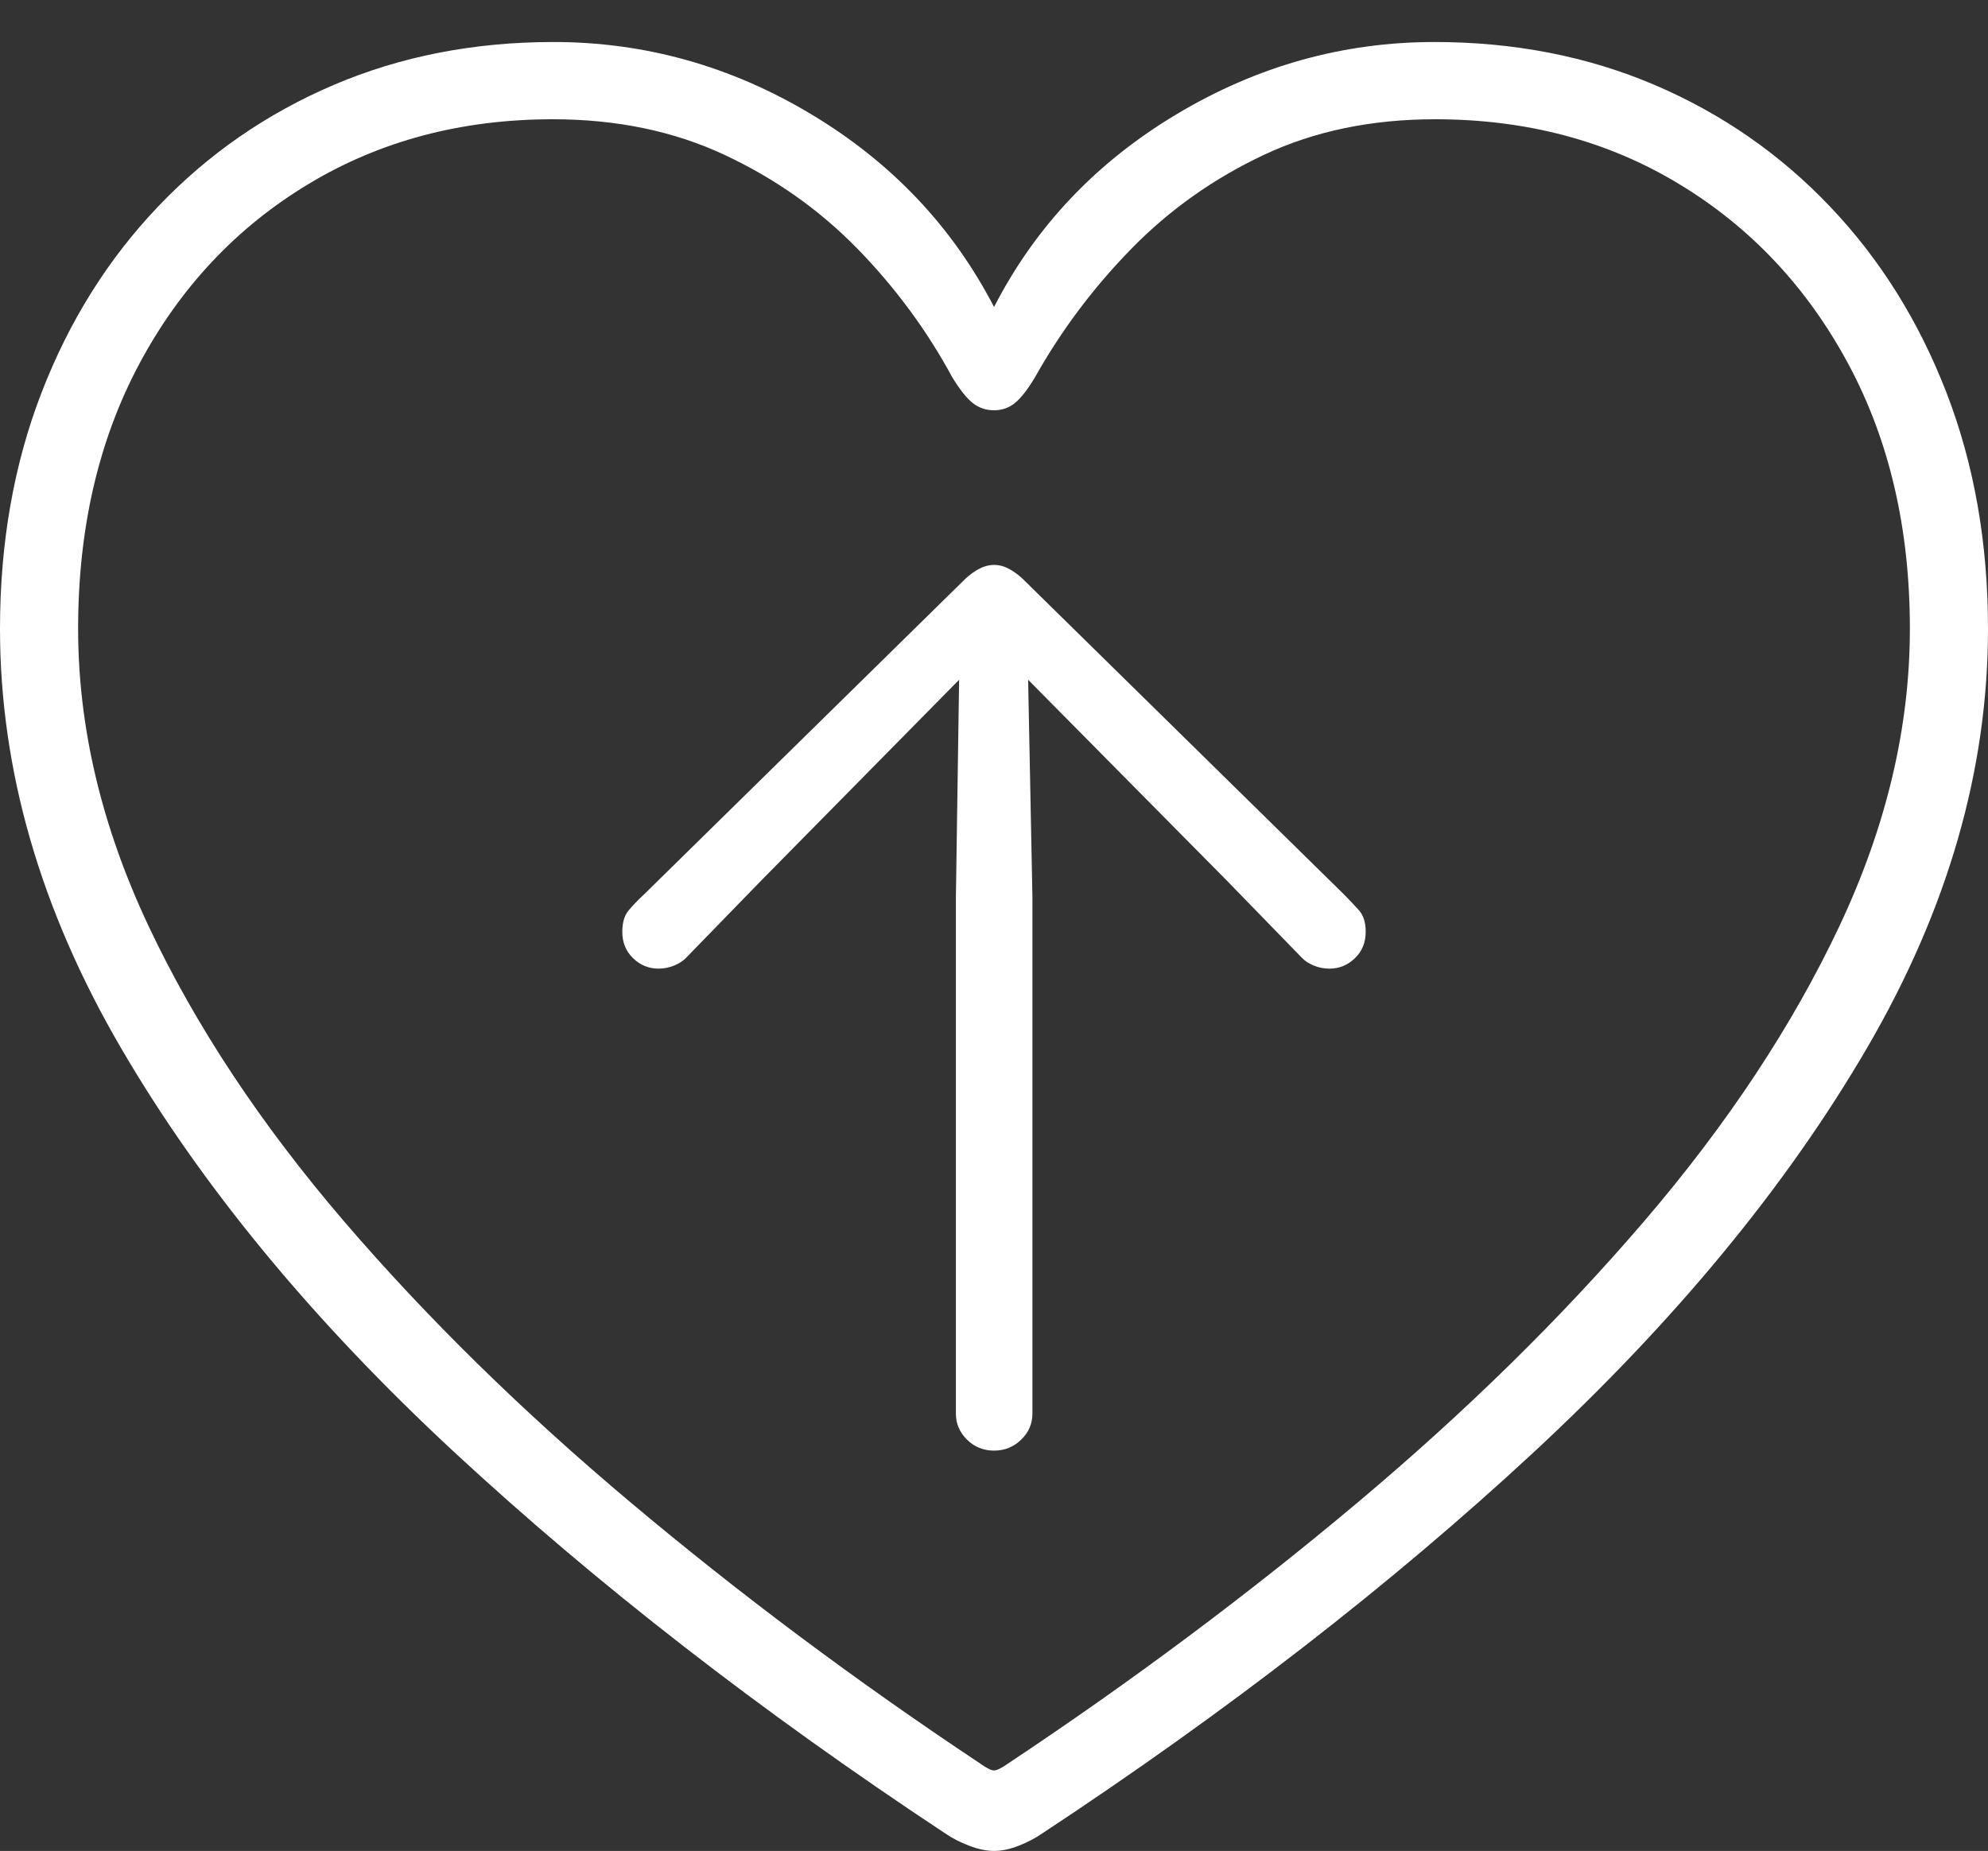 <?xml version="1.0" encoding="UTF-8"?>
<!--Generator: Apple Native CoreSVG 175-->
<!DOCTYPE svg
PUBLIC "-//W3C//DTD SVG 1.1//EN"
       "http://www.w3.org/Graphics/SVG/1.1/DTD/svg11.dtd">
<svg version="1.1" xmlns="http://www.w3.org/2000/svg" xmlns:xlink="http://www.w3.org/1999/xlink" width="18.551" height="17.274">
 <rect width="100%" height="100%" fill="#333333" stroke="none"/>
 <g>
  <rect height="17.274" opacity="0" width="18.551" x="0" y="0"/>
  <path d="M9.634 13.193L9.634 8.369L9.594 6.344L11.443 8.213L12.148 8.938Q12.189 8.982 12.259 9.011Q12.329 9.04 12.405 9.04Q12.543 9.04 12.644 8.942Q12.744 8.845 12.744 8.696Q12.744 8.566 12.681 8.495Q12.617 8.424 12.542 8.348L9.541 5.4Q9.476 5.34 9.41 5.306Q9.345 5.272 9.276 5.272Q9.209 5.272 9.142 5.306Q9.075 5.34 9.01 5.4L6.009 8.348Q5.927 8.424 5.867 8.495Q5.807 8.566 5.807 8.696Q5.807 8.845 5.907 8.942Q6.008 9.04 6.146 9.04Q6.219 9.04 6.291 9.011Q6.362 8.982 6.403 8.938L7.108 8.213L8.95 6.344L8.92 8.369L8.92 13.193Q8.92 13.334 9.024 13.436Q9.127 13.538 9.276 13.538Q9.424 13.538 9.529 13.436Q9.634 13.334 9.634 13.193ZM0 5.868Q0 7.843 1.127 9.777Q2.254 11.711 4.243 13.556Q6.233 15.4 8.818 17.109Q8.918 17.178 9.045 17.226Q9.171 17.274 9.276 17.274Q9.382 17.274 9.505 17.226Q9.628 17.178 9.728 17.109Q12.32 15.4 14.309 13.556Q16.297 11.711 17.424 9.777Q18.551 7.843 18.551 5.868Q18.551 4.668 18.164 3.666Q17.777 2.664 17.079 1.93Q16.381 1.195 15.441 0.793Q14.5 0.392 13.386 0.392Q12.106 0.392 10.981 1.065Q9.855 1.738 9.276 2.865Q8.692 1.738 7.568 1.065Q6.445 0.392 5.164 0.392Q4.053 0.392 3.113 0.793Q2.172 1.195 1.473 1.93Q0.774 2.664 0.387 3.666Q0 4.668 0 5.868ZM0.729 5.868Q0.729 4.464 1.301 3.394Q1.873 2.324 2.876 1.719Q3.879 1.113 5.159 1.113Q6.049 1.113 6.758 1.444Q7.467 1.775 7.999 2.319Q8.531 2.864 8.886 3.521Q8.992 3.694 9.078 3.762Q9.163 3.829 9.276 3.829Q9.388 3.829 9.472 3.76Q9.556 3.691 9.658 3.521Q10.025 2.866 10.559 2.32Q11.092 1.775 11.797 1.444Q12.502 1.113 13.392 1.113Q14.672 1.113 15.671 1.719Q16.67 2.324 17.246 3.394Q17.822 4.464 17.822 5.868Q17.822 7.247 17.165 8.642Q16.507 10.037 15.346 11.393Q14.186 12.748 12.663 14.027Q11.14 15.306 9.41 16.456Q9.315 16.523 9.276 16.523Q9.236 16.523 9.143 16.456Q7.413 15.306 5.891 14.027Q4.368 12.748 3.206 11.393Q2.044 10.037 1.386 8.642Q0.729 7.247 0.729 5.868Z" fill="#ffffff"/>
 </g>
</svg>
